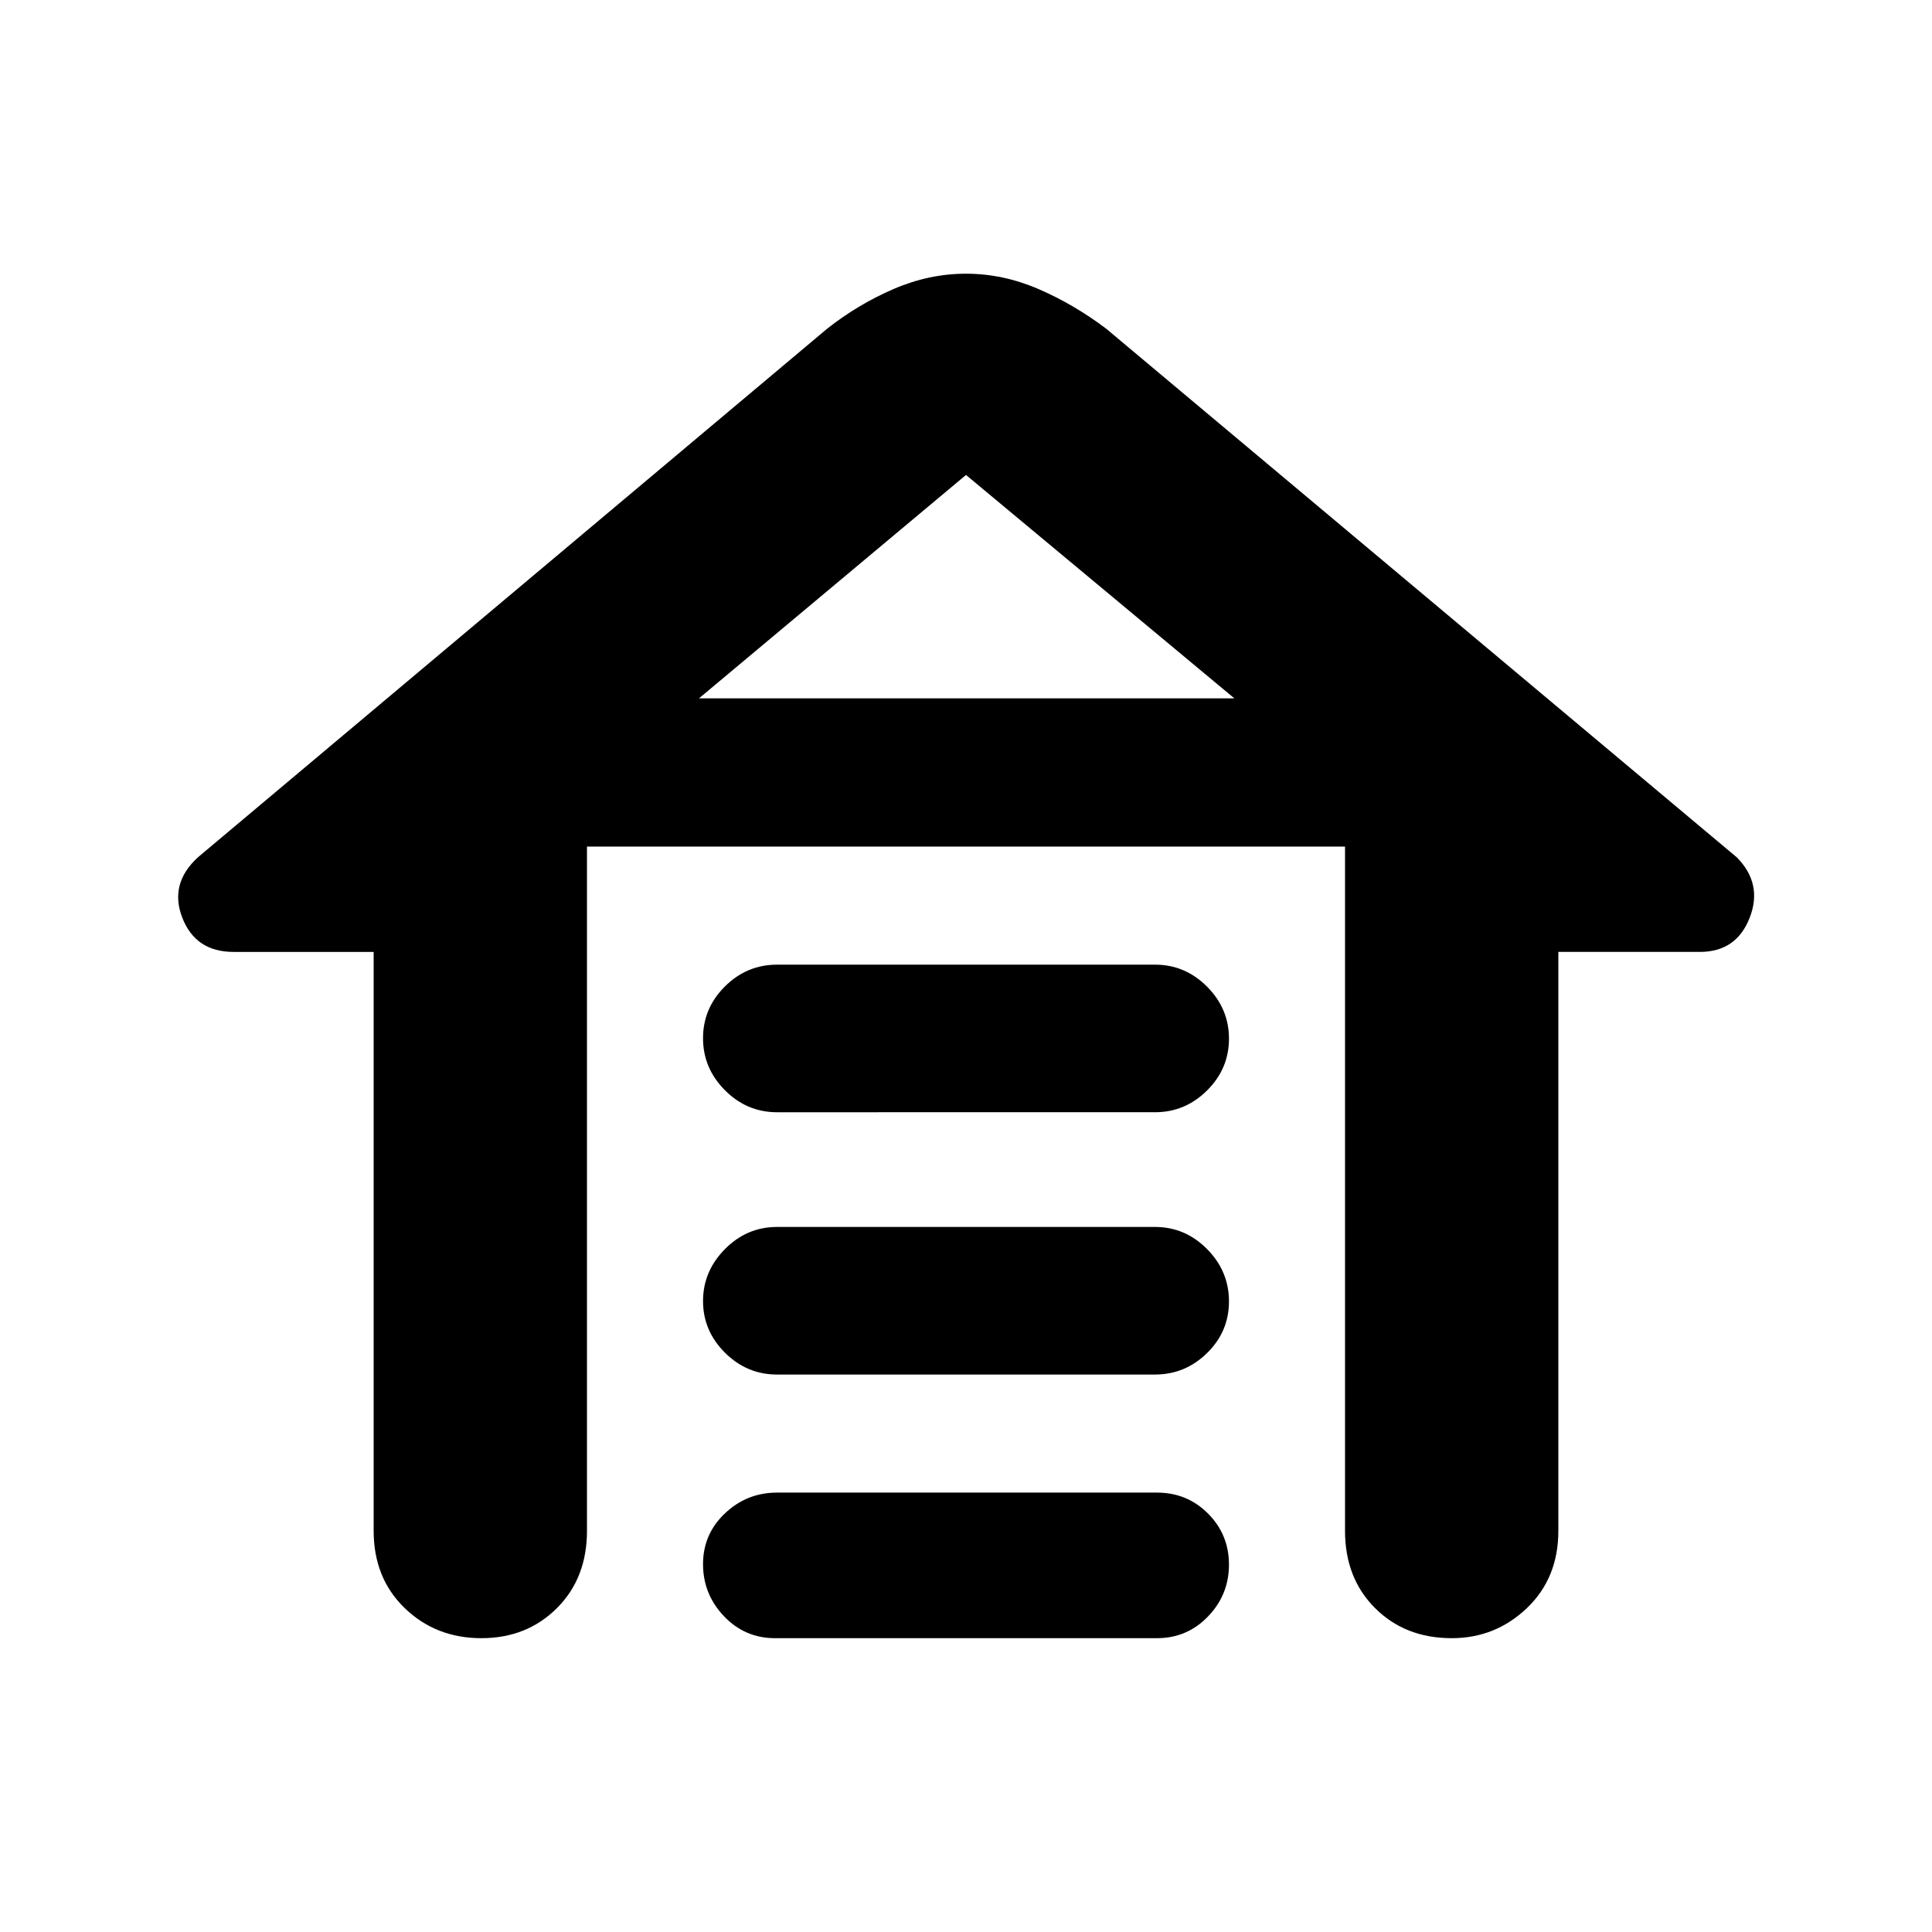 <svg xmlns="http://www.w3.org/2000/svg" height="40" viewBox="0 -960 960 960" width="40"><path d="M386.083-480.667h187.834q14.966 0 25.858 10.925 10.892 10.925 10.892 25.858t-10.892 25.742q-10.892 10.808-25.858 10.808H386.083q-14.966 0-25.858-10.925-10.892-10.926-10.892-25.859 0-14.933 10.892-25.741t25.858-10.808Zm0 130.333h187.834q14.966 0 25.858 10.983 10.892 10.982 10.892 26 0 15.017-10.892 25.684-10.892 10.666-25.858 10.666H386.083q-14.966 0-25.858-10.848-10.892-10.847-10.892-25.666t10.892-25.819q10.892-11 25.858-11Zm0 132.001h188.834q14.966 0 25.358 10.425 10.392 10.425 10.392 25.358t-10.392 25.741Q589.883-146 574.917-146H385.083q-14.966 0-25.358-10.926-10.392-10.925-10.392-25.858t10.892-25.241q10.892-10.308 25.858-10.308Zm-200.416 19v-287.668H116q-18.778 0-25.389-16.928-6.61-16.929 7.723-30.072L411-796.667q15.408-12.133 33.037-19.733Q461.667-824 480-824q18.333 0 35.962 7.6 17.629 7.6 33.704 19.733L863-534.001q13 13.143 6.389 30.072-6.611 16.928-24.722 16.928h-70.334v287.668q0 23.499-15.65 38.416Q743.033-146 721.339-146q-23.093 0-38.049-14.917t-14.956-38.416v-340.001H291.666v340.001q0 23.499-14.95 38.416Q261.766-146 239.172-146q-22.593 0-38.049-14.917t-15.456-38.416ZM480-724.001 347.332-613h266.002L480-724.001ZM480.333-613h133.001-266.002 133.001Z"/></svg>